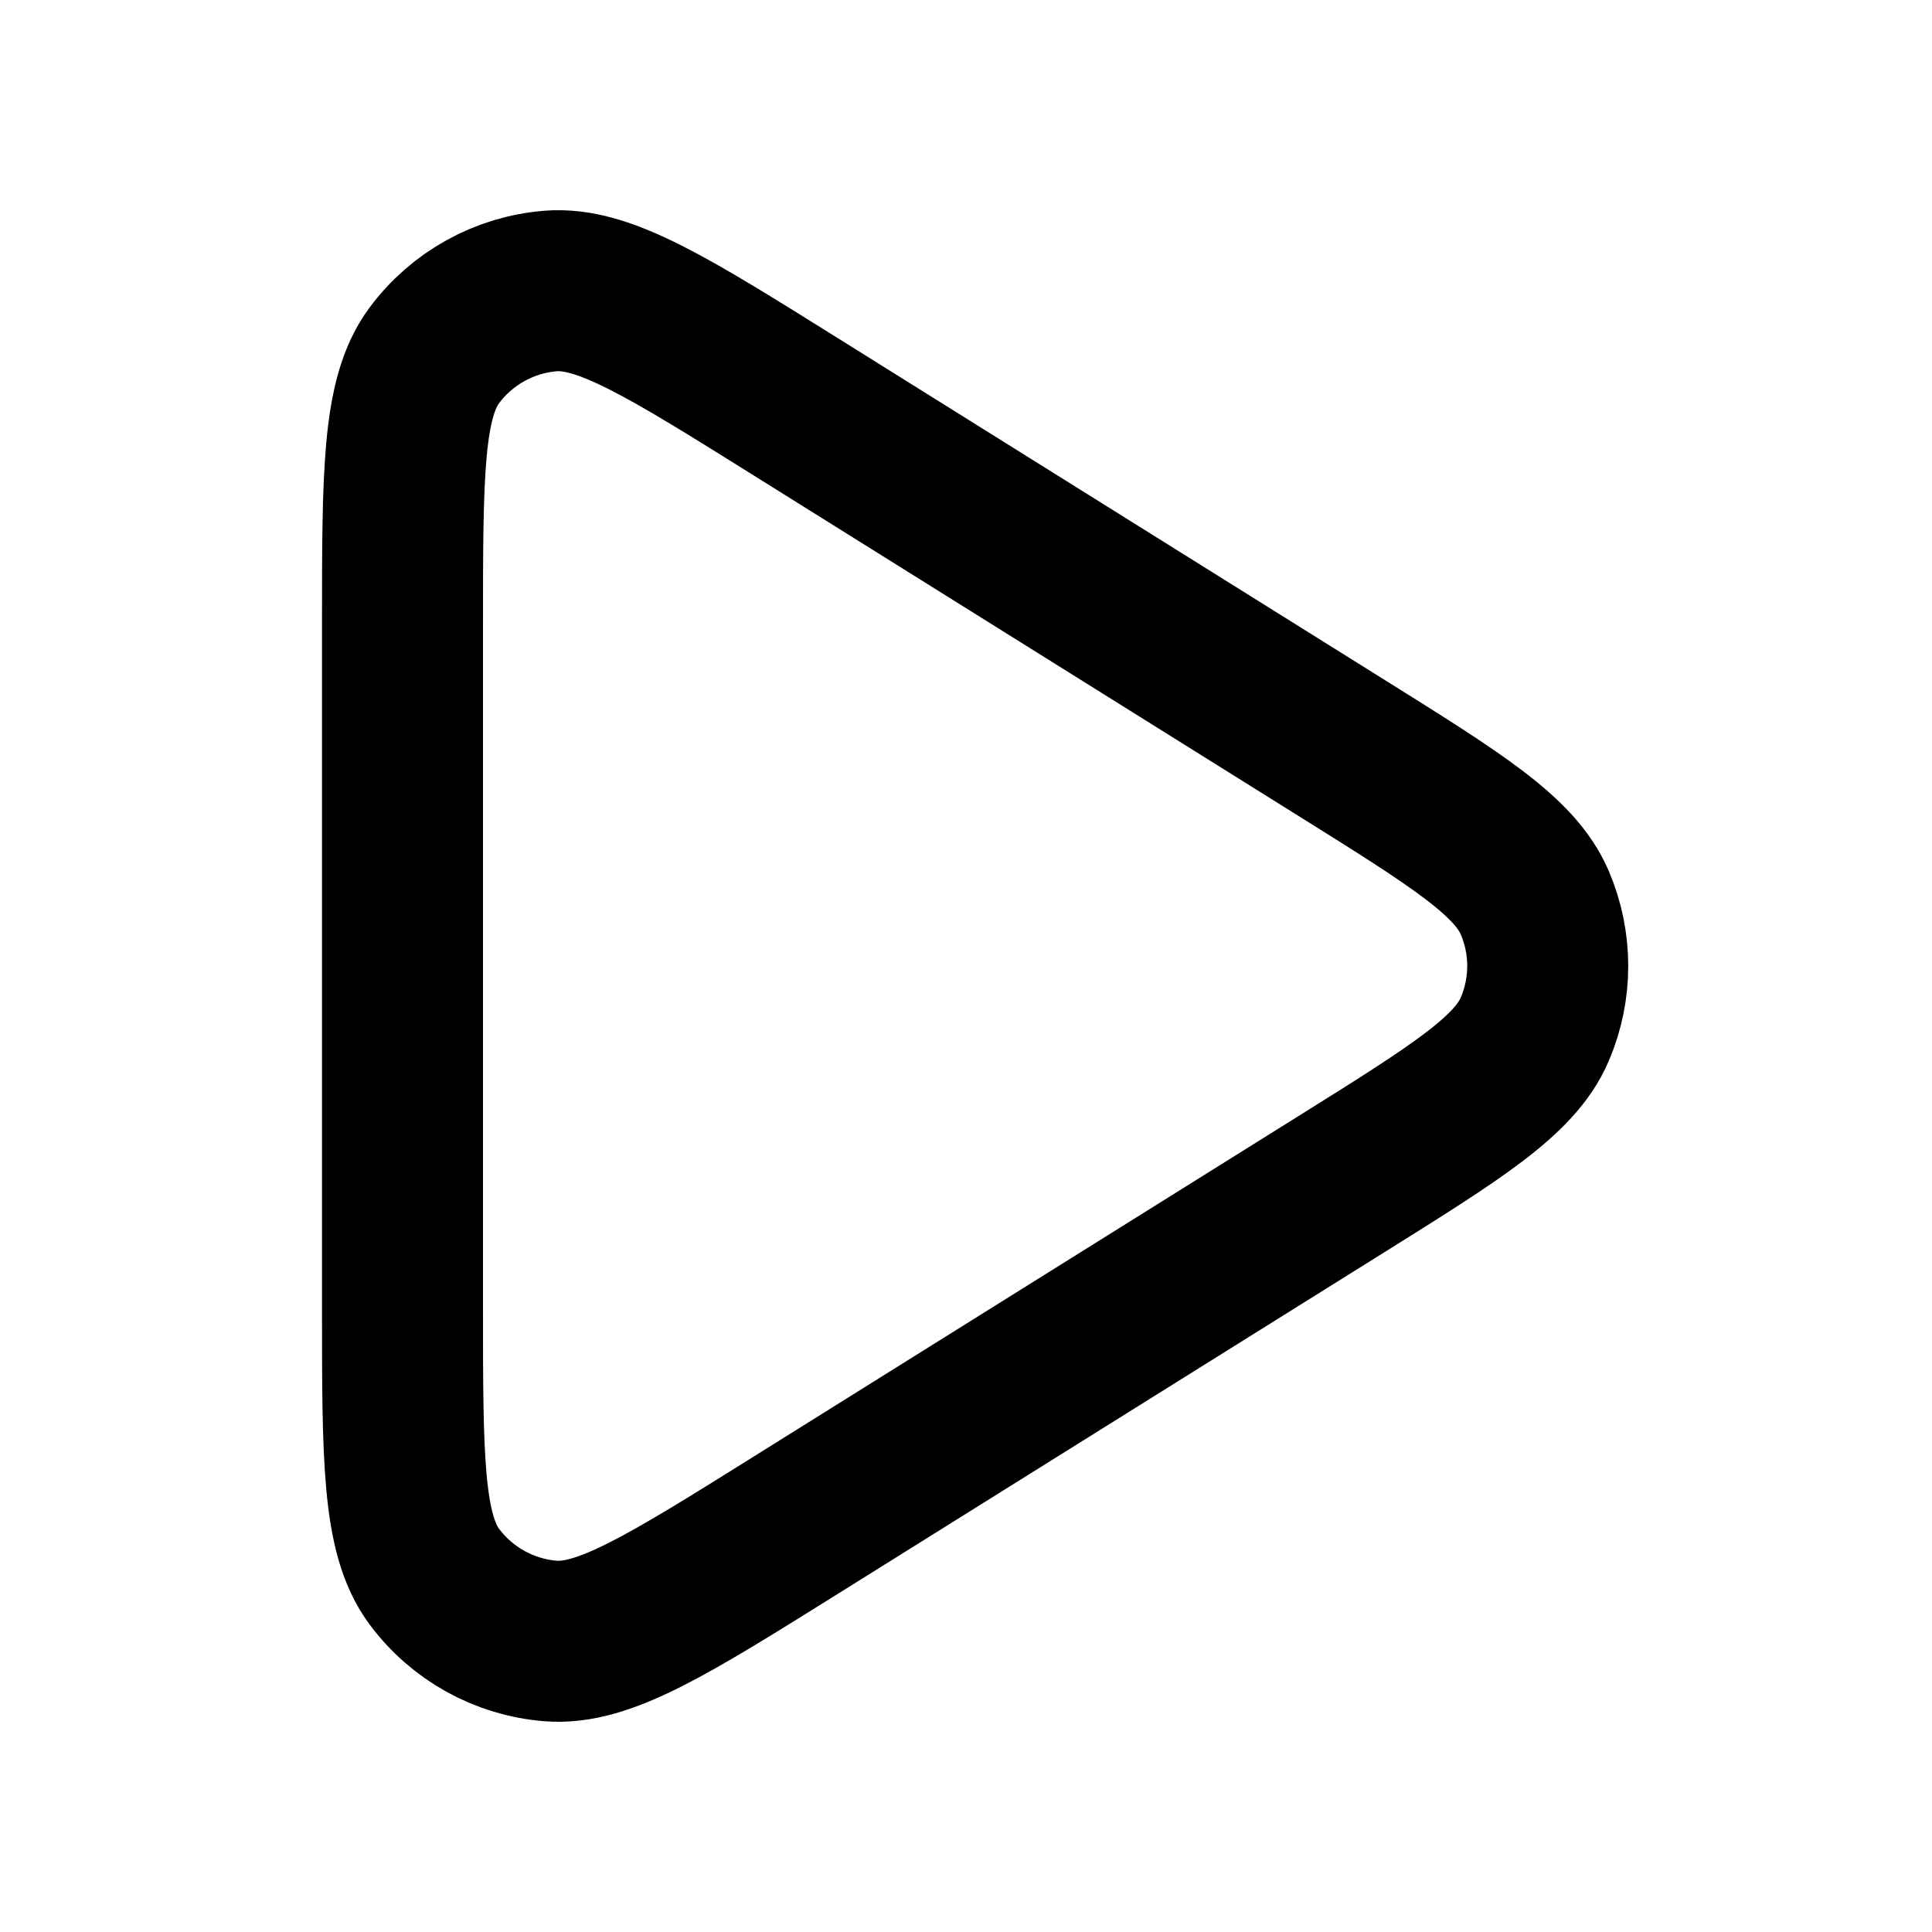 <svg width="60" height="60" viewBox="0 0 60 60" fill="none" xmlns="http://www.w3.org/2000/svg">
<path d="M41.645 23.216C45.245 25.465 47.044 26.59 47.662 28.03C48.201 29.288 48.201 30.712 47.662 31.969C47.044 33.409 45.245 34.534 41.645 36.784L24.74 47.35C20.745 49.847 18.748 51.095 17.099 50.962C15.662 50.847 14.345 50.117 13.486 48.96C12.5 47.632 12.5 45.277 12.5 40.566V19.434C12.5 14.723 12.5 12.367 13.486 11.04C14.345 9.883 15.662 9.153 17.099 9.037C18.748 8.905 20.745 10.153 24.74 12.65L41.645 23.216Z" stroke="black" stroke-width="5" stroke-linejoin="round"/>
</svg>
